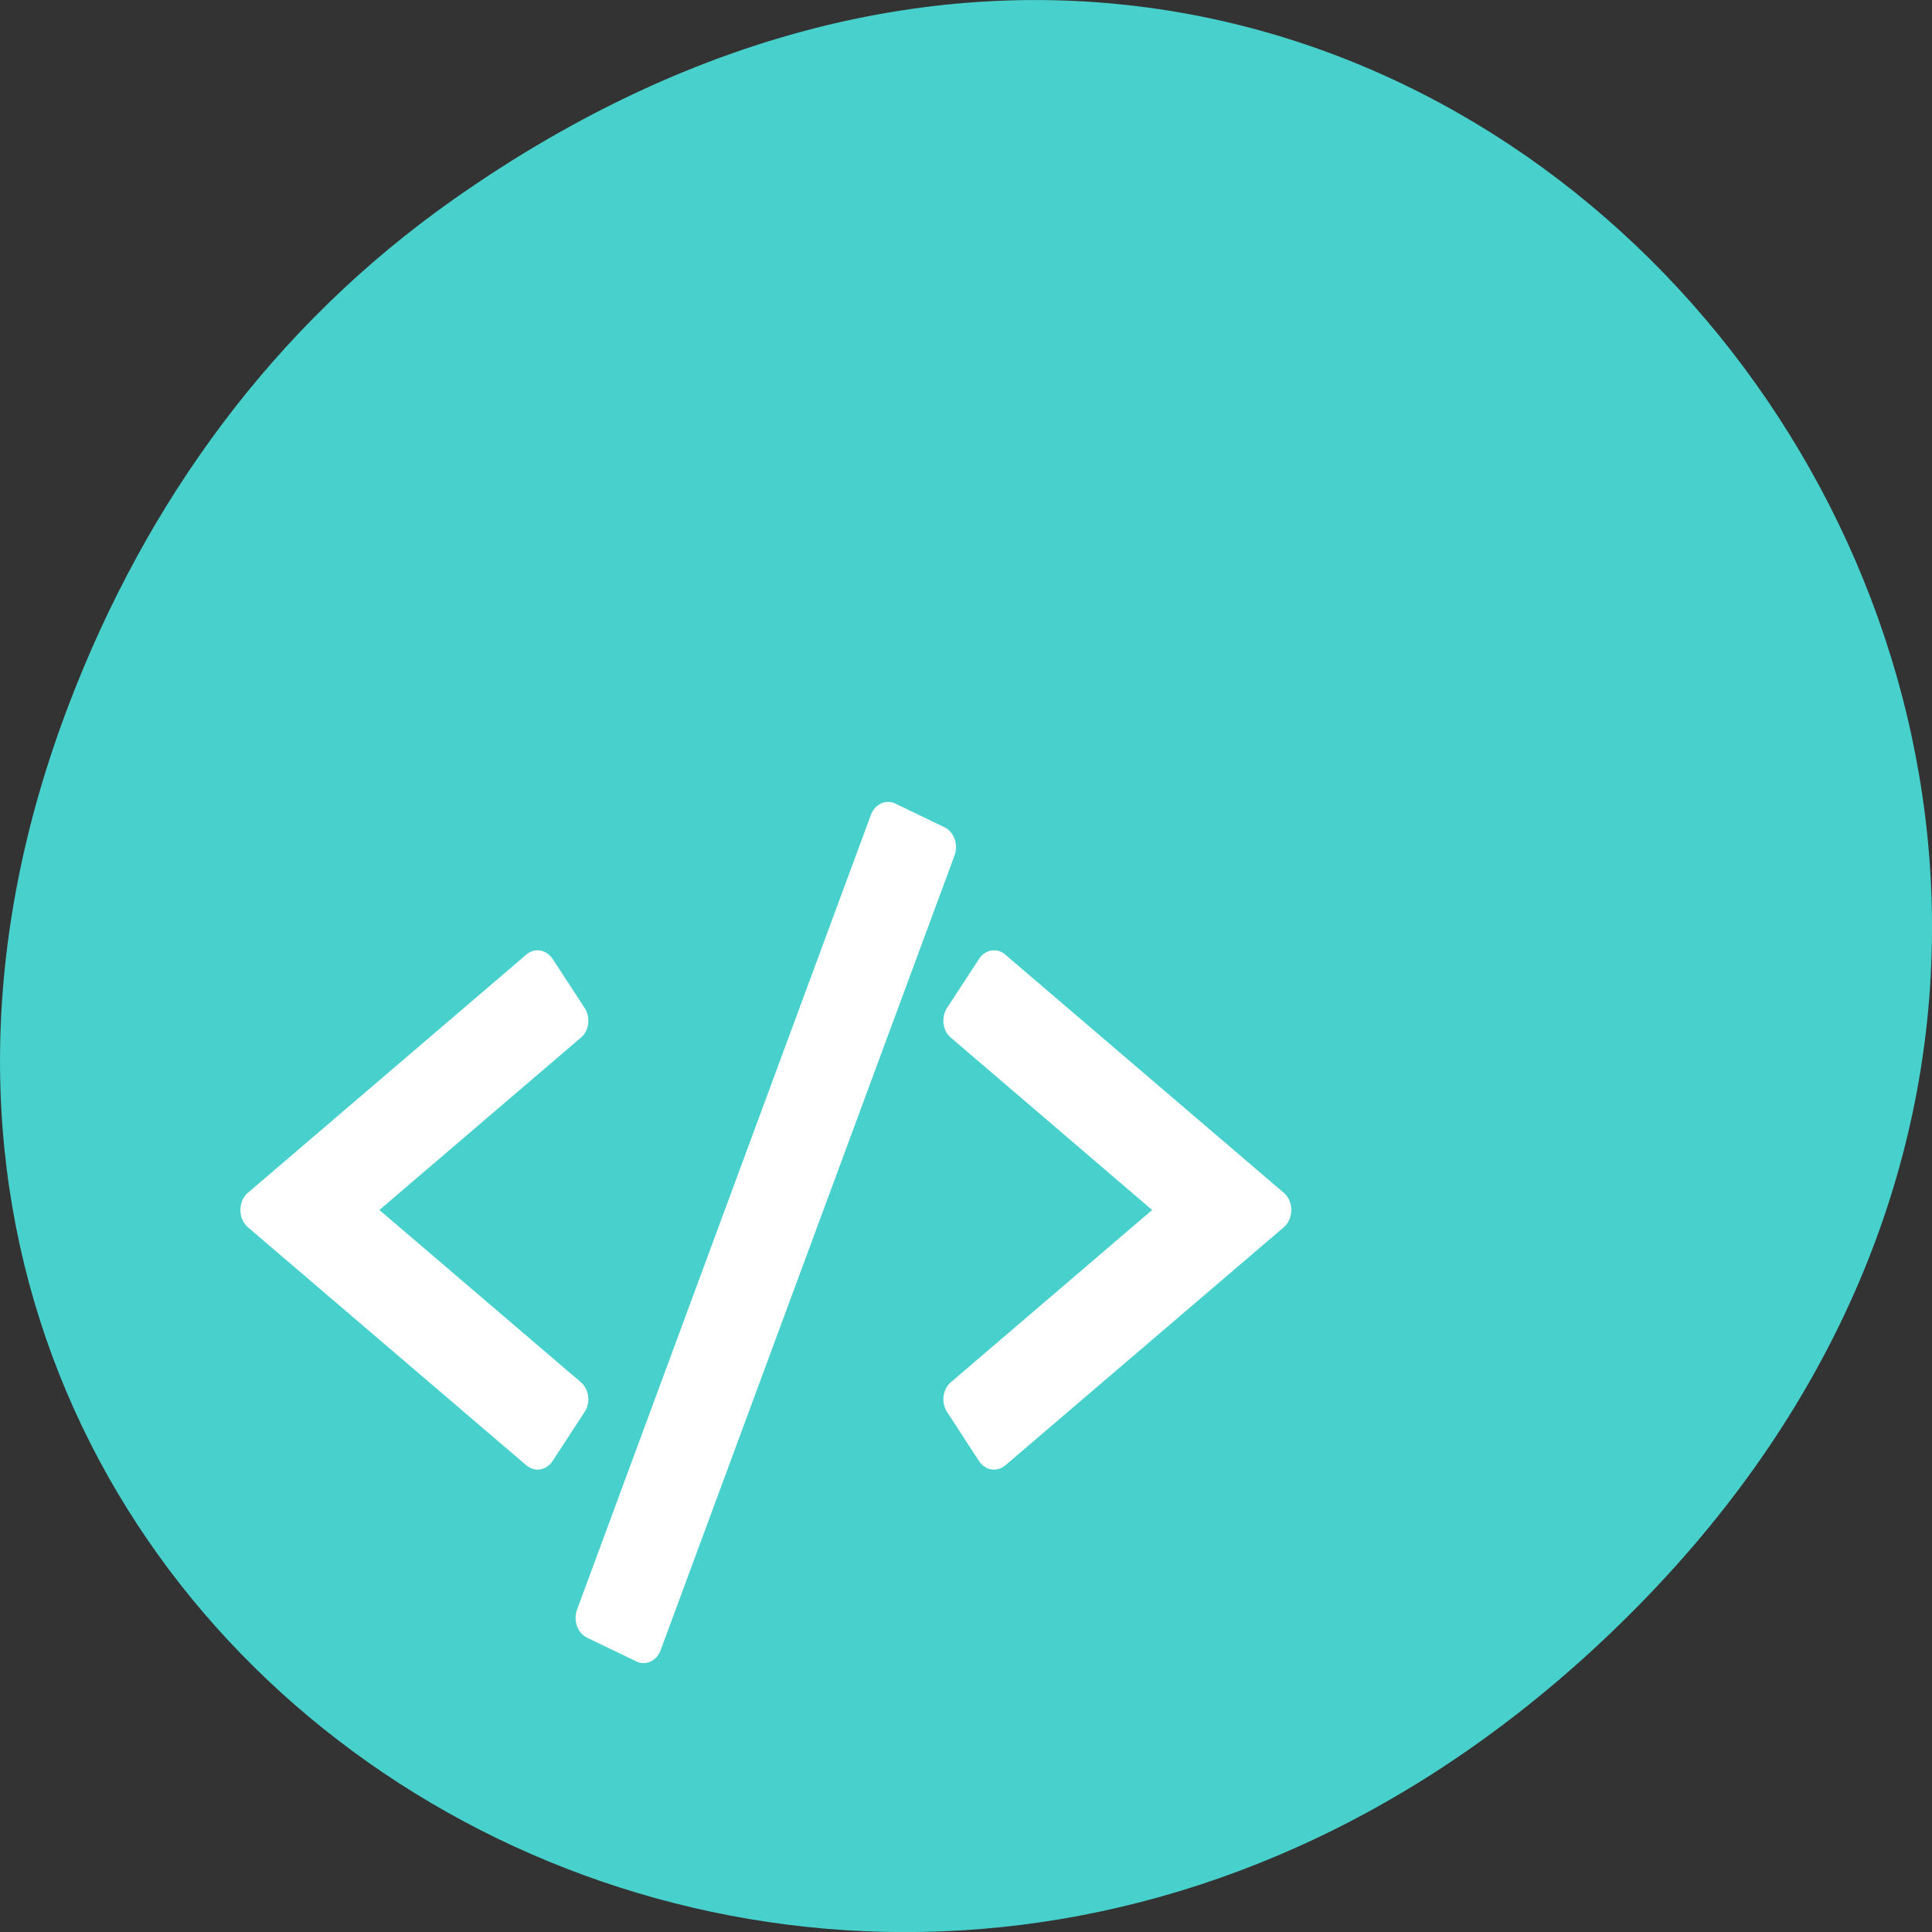 
<svg xmlns="http://www.w3.org/2000/svg" xmlns:xlink="http://www.w3.org/1999/xlink" width="48px" height="48px" viewBox="0 0 48 48" version="1.1">
<rect x="0" y="0" width="48" height="48" fill="#333333" stroke="none"/>
<g id="surface1">
<path style=" stroke:none;fill-rule:nonzero;fill:rgb(28.235%,81.961%,80%);fill-opacity:1;" d="M 11.281 4.945 C 35.832 -12.312 60.707 19.562 40.703 39.895 C 21.855 59.051 -7.426 41.293 1.73 17.453 C 3.637 12.48 6.773 8.113 11.281 4.945 Z M 11.281 4.945 "/>
<path style=" stroke:none;fill-rule:nonzero;fill:rgb(100%,100%,100%);fill-opacity:1;" d="M 14.613 34.691 C 14.594 34.551 14.531 34.426 14.43 34.34 L 9.426 30.062 L 14.43 25.781 C 14.531 25.699 14.594 25.574 14.613 25.434 C 14.629 25.293 14.598 25.152 14.523 25.039 L 13.73 23.824 C 13.574 23.59 13.285 23.539 13.078 23.715 L 6.156 29.637 C 6.039 29.734 5.973 29.895 5.973 30.062 C 5.973 30.23 6.039 30.387 6.156 30.488 L 13.078 36.406 C 13.164 36.477 13.262 36.512 13.355 36.512 C 13.5 36.512 13.637 36.438 13.73 36.297 L 14.523 35.082 C 14.598 34.969 14.629 34.828 14.613 34.688 Z M 14.613 34.691 "/>
<path style=" stroke:none;fill-rule:nonzero;fill:rgb(100%,100%,100%);fill-opacity:1;" d="M 31.898 29.637 L 24.973 23.715 C 24.77 23.539 24.477 23.59 24.324 23.824 L 23.531 25.039 C 23.457 25.152 23.426 25.293 23.441 25.434 C 23.461 25.574 23.523 25.699 23.625 25.781 L 28.625 30.062 L 23.625 34.34 C 23.523 34.426 23.461 34.551 23.441 34.691 C 23.426 34.828 23.457 34.973 23.531 35.082 L 24.324 36.301 C 24.414 36.438 24.555 36.512 24.695 36.512 C 24.793 36.512 24.891 36.477 24.977 36.406 L 31.898 30.488 C 32.016 30.387 32.082 30.23 32.082 30.062 C 32.082 29.895 32.016 29.738 31.898 29.637 Z M 31.898 29.637 "/>
<path style=" stroke:none;fill-rule:nonzero;fill:rgb(100%,100%,100%);fill-opacity:1;" d="M 23.469 20.555 L 22.246 19.965 C 22.133 19.91 22.004 19.91 21.891 19.961 C 21.777 20.016 21.684 20.117 21.637 20.246 L 14.336 39.992 C 14.238 40.262 14.348 40.574 14.586 40.688 L 15.809 41.277 C 15.863 41.305 15.926 41.32 15.988 41.32 C 16.047 41.32 16.105 41.305 16.164 41.281 C 16.277 41.227 16.367 41.125 16.414 40.996 L 23.715 21.254 C 23.816 20.98 23.703 20.672 23.469 20.555 Z M 23.469 20.555 "/>
</g>
</svg>
